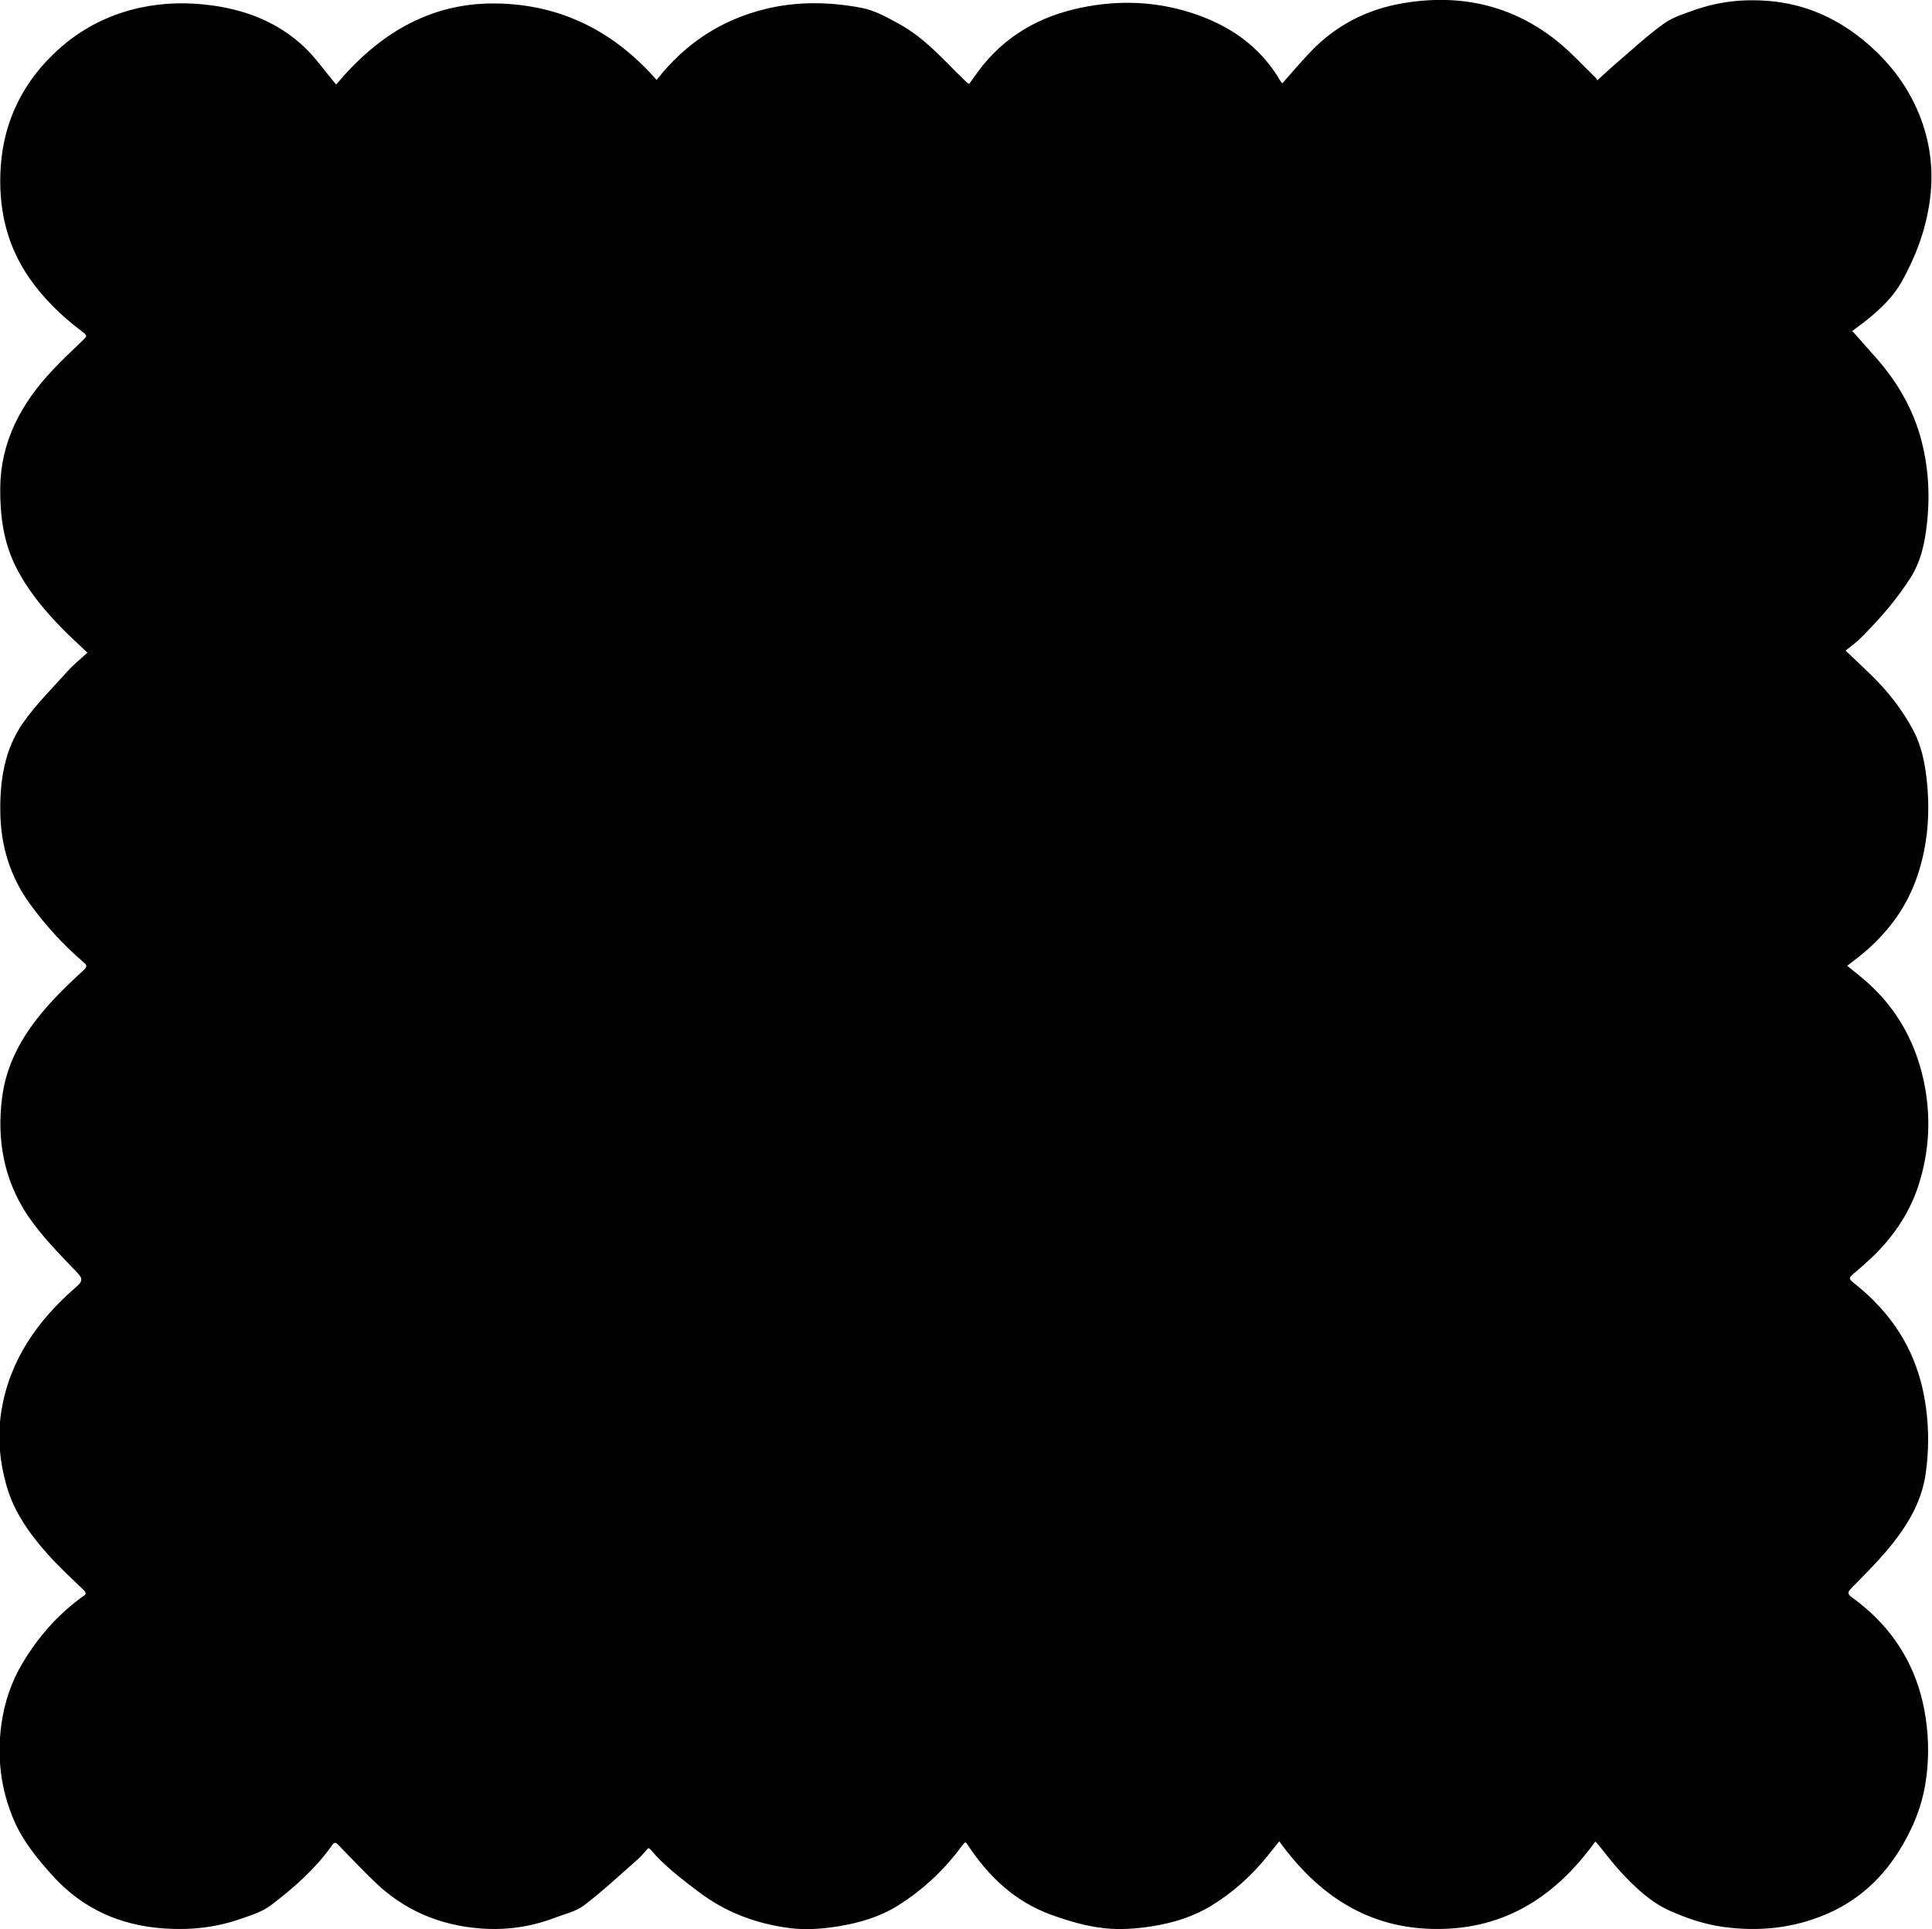 <?xml version="1.0" encoding="utf-8"?>
<!-- Generator: Adobe Illustrator 19.2.1, SVG Export Plug-In . SVG Version: 6.00 Build 0)  -->
<svg version="1.1" id="Layer_1" xmlns="http://www.w3.org/2000/svg" xmlns:xlink="http://www.w3.org/1999/xlink" x="0px" y="0px"
	 viewBox="0 0 1732.7 1730" style="enable-background:new 0 0 1732.7 1730;" xml:space="preserve">
<g>
	<path d="M78.4,585.3c-7.8-7.4-15.5-14.4-22.8-21.8c-16.4-16.8-31.3-34.8-41.8-56c-10.8-22-13.8-45.5-13.6-69.8
		c0.4-41.3,18.3-74.9,45.6-104.3c8.6-9.3,17.9-18.1,27.1-26.9c5.8-5.5,5.9-5.2-0.2-9.9c-17.8-13.5-33.7-28.9-46.5-47.4
		C6.9,221.2-0.7,190.2,0.3,156.6c1.2-42.1,16.9-78,46.8-107.3C68.9,27.9,95.1,13.6,125.2,7c21.9-4.8,43.8-5.1,66-2
		c30.9,4.4,58.8,15.6,81.6,37.1c9.7,9.1,17.5,20.3,26.1,30.6c0.7,0.8,1.4,1.7,2.6,3.1C339,31,384.9,2.5,444.3,3.1
		c58.1,0.6,106,24.6,144.6,68.6c1.5-1.9,3.6-4.6,5.8-7.1c24.5-28.6,55-47.5,91.6-56.5c28.5-7,57.1-6.5,85.7-1.2
		c12.4,2.3,23.1,8.4,34.1,14.4c23.9,13,40.9,33.4,60,51.7c0.6,0.6,1.2,1.1,1.8,1.6c0.2,0.2,0.6,0.2,1.4,0.5c2.6-3.6,5.3-7.4,8-11.1
		c23.1-31.3,54.6-49.3,92.2-57.1c33.6-7,67-5.8,99.6,4.8c33.4,10.9,61.3,29.8,79.3,61.1c0.5,0.8,1.3,1.4,1.7,1.9
		c8.6-9.7,16.8-19.5,25.6-28.6c22.6-23.6,50.6-37.8,82.4-43.2c51-8.7,98,1.4,138.8,34.3c12.2,9.9,22.9,21.6,34.2,32.6
		c0.9,0.9,1.4,2.3,1.4,2.3c6.7-6,12.4-11.5,18.4-16.6c13.6-11.6,26.8-23.9,41.3-34.3c8.2-5.9,18.5-9,28.1-12.4
		c21.2-7.4,43-9.8,65.4-8c34.4,2.7,64,16.5,89.8,38.9c21.2,18.4,37.3,40.4,47.2,66.7c9.1,24.3,11.6,49.4,7.8,75.1
		c-3.6,25-12.3,48.2-24.4,70.1c-9.7,17.6-24.7,30.2-40.4,41.9c-1.6,1.2-3.2,2.3-4.8,3.5c-0.4,0.3-0.5,0.8,0.6,0.1
		c6.1,6.9,12.2,13.9,18.4,20.8c20.6,22.6,35.9,48.2,43.5,77.9c6.7,26.1,7.7,52.6,4.1,79.3c-2,15-5.5,29.3-13.6,42.3
		c-12.8,20.3-28.5,38.3-45.5,55.1c-4,4-8.6,7.2-13.2,11c8.6,8.2,15.7,14.7,22.5,21.4c15.3,14.9,28.5,31.5,38.4,50.5
		c7,13.3,10,27.8,11.7,42.5c3.4,29.7,1.4,58.9-8.1,87.3c-10.6,31.6-30.6,56.3-56.9,76.2c-1.8,1.4-3.7,2.8-6.2,4.7
		c4.1,3.3,7.8,6.2,11.4,9.2c30.2,24.4,49,55.8,57.2,93.7c6.9,31.9,5.3,63.6-4.8,94.6c-8.6,26.1-24.1,47.9-44.2,66.5
		c-4.3,3.9-8.7,7.8-13.1,11.5c-5.3,4.4-5.4,5-0.2,9.2c16.2,12.9,30.3,27.7,41.3,45.4c12.4,19.9,19.6,41.6,22.9,64.7
		c3,20.8,2.8,41.5-0.3,62.2c-2.7,17.4-9.8,32.9-19.5,47.5c-13.3,20.1-30.4,36.8-47.1,53.9c-3.3,3.4-3.4,5,0.5,7.9
		c20.5,14.7,37.3,32.9,49.2,55.2c8.9,16.6,14.3,34.2,17.1,52.8c3,20.1,3,40.2-0.4,60.2c-3.8,22.2-12.6,42.5-24.8,61.4
		c-16.3,25.2-37.9,43.9-65.5,55.3c-29.2,12.1-59.8,15.1-91.1,10.7c-16.6-2.3-32.3-7.6-47.5-14.4c-17.5-7.8-31.1-20.9-43.9-34.6
		c-7.3-7.9-13.8-16.6-20.6-24.9c-0.6-0.7-1.3-1.3-2.5-2.6c-35,48.6-80.2,78.4-141.5,78.4c-61.4,0.1-106.6-29.8-141.9-78.6
		c-4.1,5-7.7,9.6-11.4,14.2c-14.1,17.2-30.6,32-49.5,43.5c-16.3,10-34.7,15.6-53.8,18.6c-14,2.1-28.1,3.2-42.3,1.6
		c-16.5-1.8-32.2-6.5-47.7-12.1c-32.4-11.8-55.9-34.2-74.6-62.4c-0.4-0.6-0.7-1.1-1.1-1.7c-0.2-0.2-0.5-0.4-1.3-0.9
		c-0.9,1-1.9,1.9-2.7,3c-15.8,21.6-35.1,39.7-57.6,53.8c-16.1,10.1-34.4,15.5-53.3,18.6c-14.5,2.3-29.1,3.5-43.8,1.6
		c-30.2-3.9-57.7-14.2-82.2-32.9c-15.2-11.6-30.4-23-42.8-37.8c-0.3-0.4-0.9-0.5-1.9-1c-3,3.2-5.8,6.9-9.2,9.9
		c-15.9,14-31.5,28.6-48.3,41.4c-7.5,5.7-17.8,7.9-26.9,11.4c-21,7.9-42.7,11-65.1,9.4c-37.3-2.7-69.5-16.3-96.3-42.4
		c-10.8-10.5-21.3-21.4-31.7-32.2c-2.5-2.7-3.7-3.4-6.2,0.2c-15,21.2-34.4,38.2-54.9,53.7c-7.7,5.8-17.8,8.9-27.1,12.1
		c-22.3,7.8-45.3,10.2-68.9,8.5c-39.6-2.8-73-17.9-99.8-47.6c-13.6-15.1-26.4-30.7-34.5-49.6c-11.7-27.4-15.2-55.9-11.2-85.5
		c2.7-19.9,9-38.6,19.2-55.6c13.5-22.5,30.5-42.1,51.8-57.9c0.7-0.5,1.3-1.1,2-1.5c3.5-1.9,3.3-3.4,0.4-6.2
		c-10.9-10.4-22-20.7-32-31.9c-16.1-18.1-30.1-37.7-36.8-61.4c-6.2-21.9-8.2-44.2-4.6-66.7c7.4-45.9,32.5-81.3,66.8-111.1
		c6.3-5.4,6.5-7.7,0.8-13.6c-15.6-16.3-31.5-32.3-44.3-51.2C3.4,1057.5-3,1022.3,1.9,984.1c4.3-33.8,21.5-60.6,43.5-84.9
		c9.3-10.3,19.6-19.9,29.8-29.4c3.2-3,2.8-4.1-0.2-6.8c-18.1-15.5-34.1-33-48.1-52.3c-17.6-24.2-26-51.4-26.6-81.1
		c-0.6-29.1,3.6-57.6,20.7-81.8c11.5-16.3,25.9-30.6,39.3-45.5C65.7,596.2,72.2,591,78.4,585.3z"/>
</g>
</svg>
